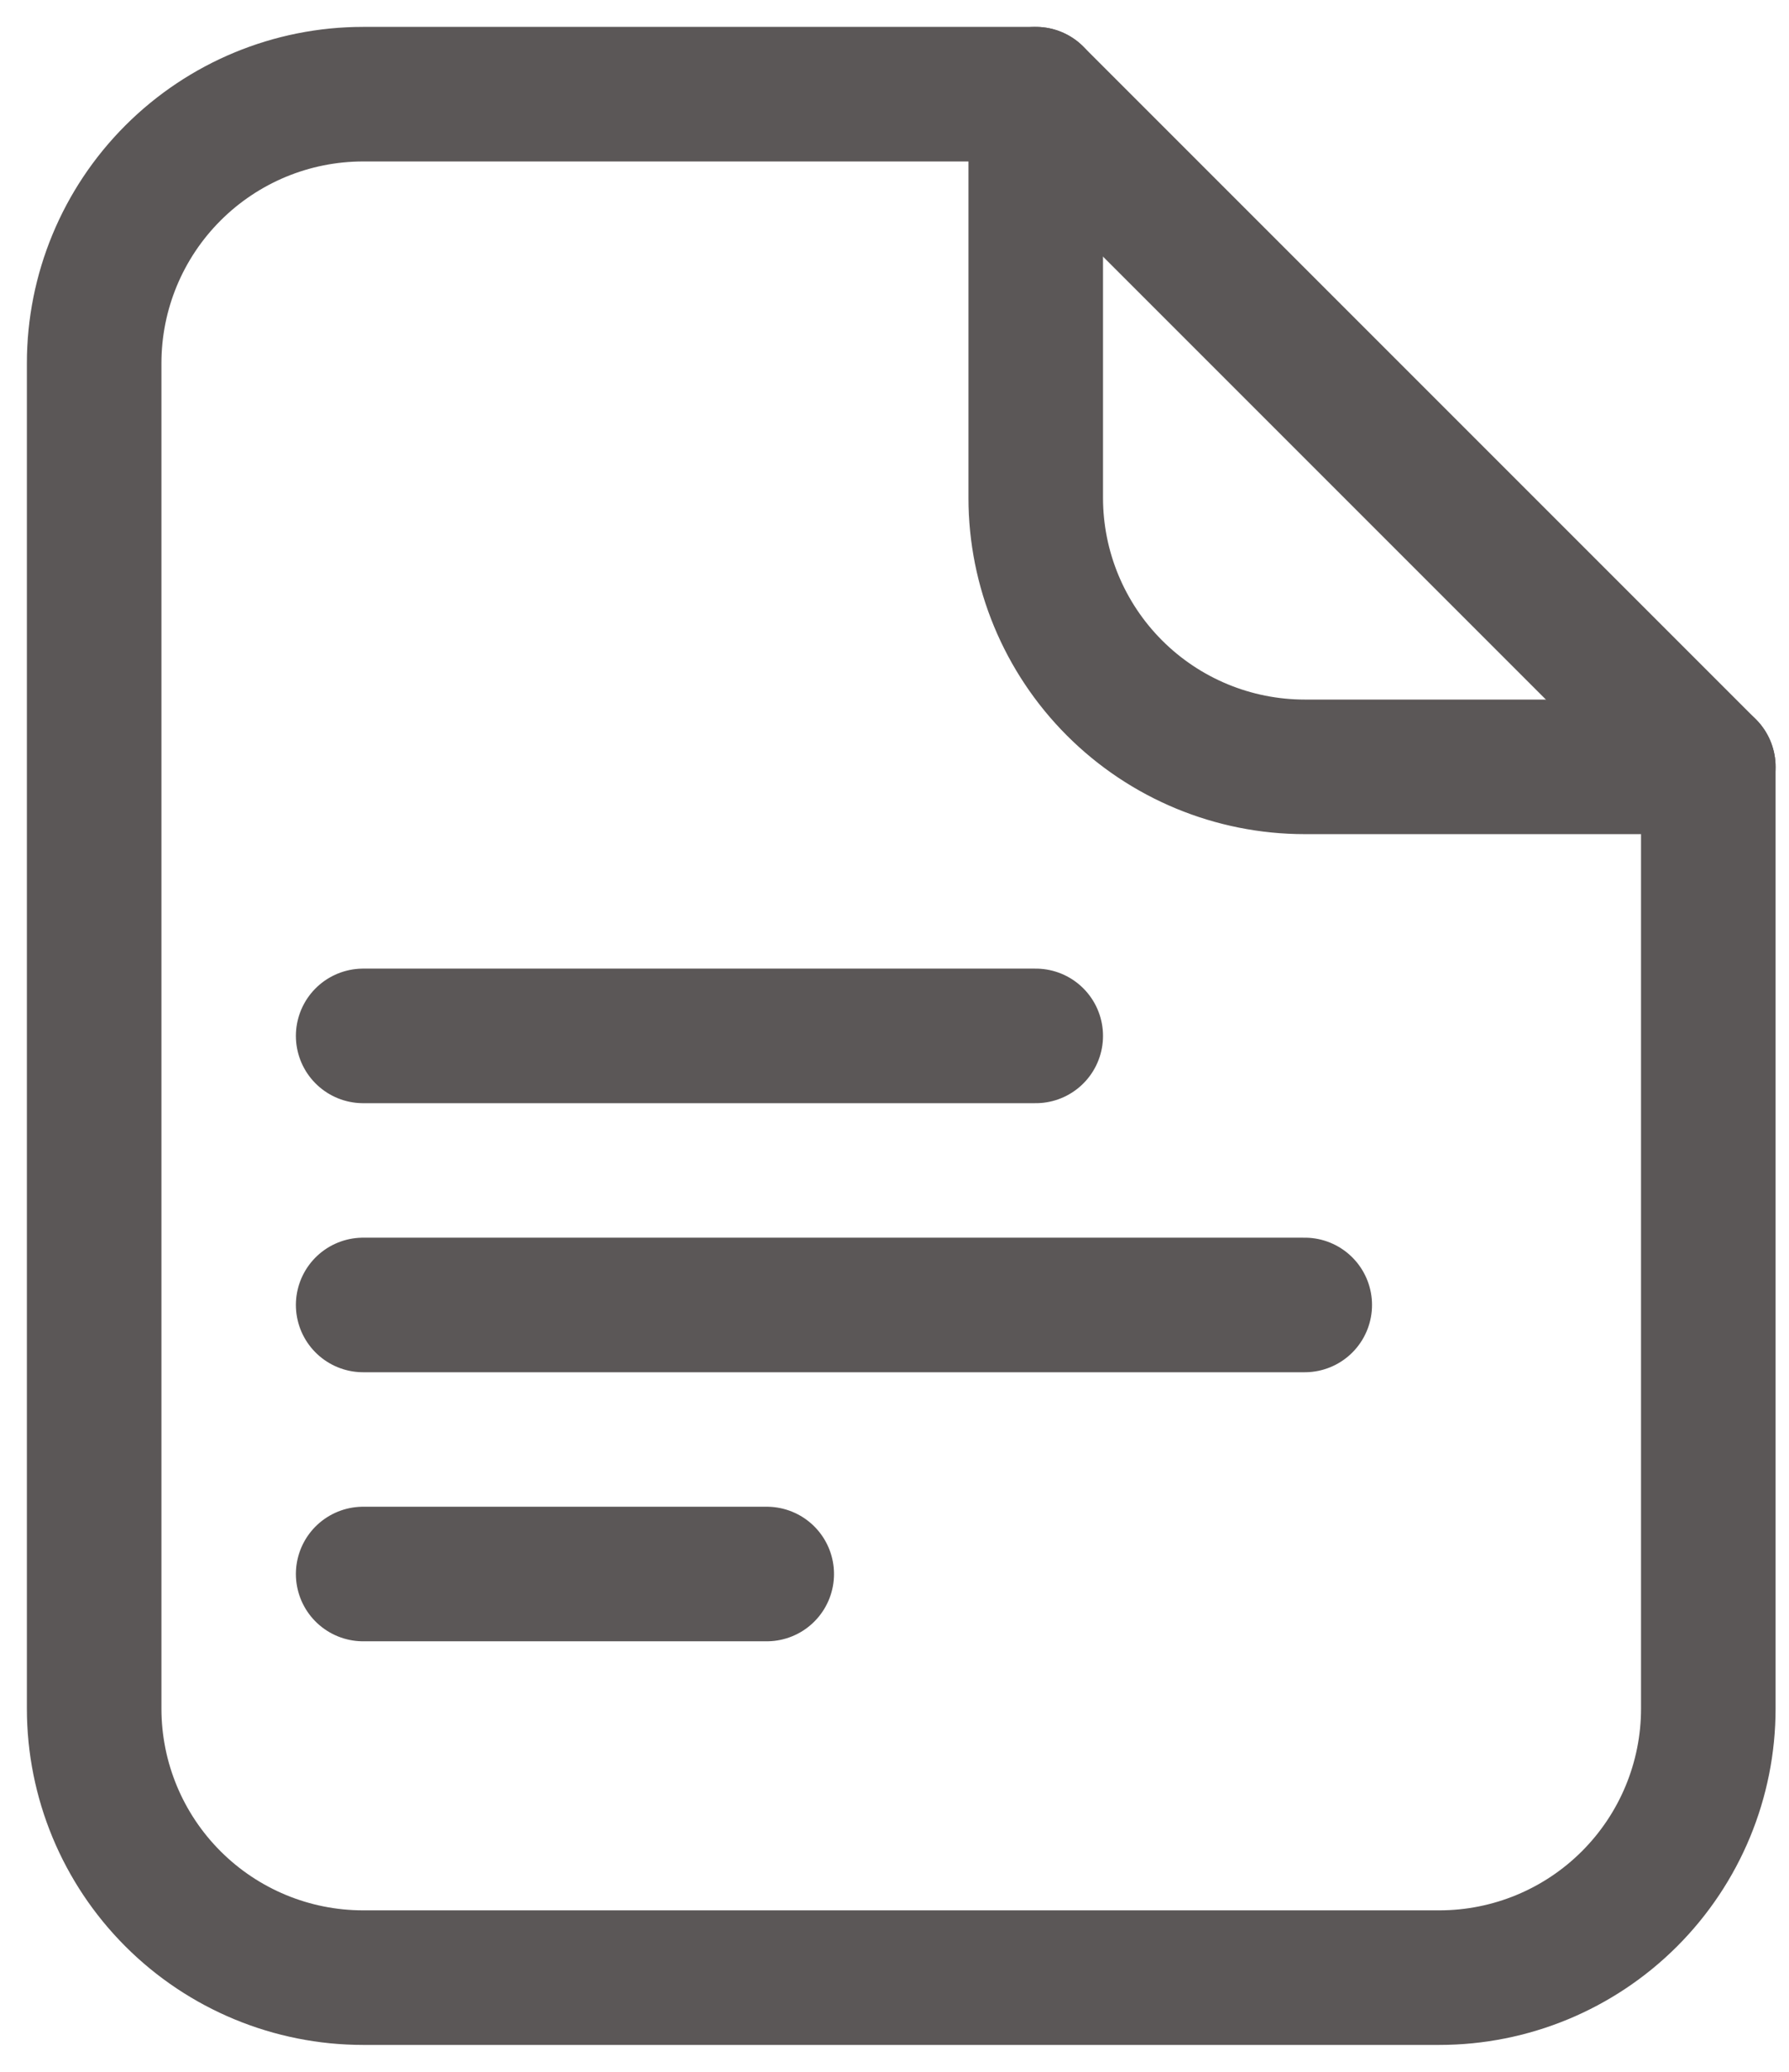 <svg width="19" height="22" viewBox="0 0 19 22" fill="none" xmlns="http://www.w3.org/2000/svg">
<path d="M3.857 11H11M3.857 13.857H13.857M3.857 16.714H8.143M18.143 18.143V8.143L11 1H3.857C3.099 1 2.373 1.301 1.837 1.837C1.301 2.373 1 3.099 1 3.857V18.143C1 18.901 1.301 19.627 1.837 20.163C2.373 20.699 3.099 21 3.857 21H15.286C16.044 21 16.77 20.699 17.306 20.163C17.842 19.627 18.143 18.901 18.143 18.143Z" stroke="#5B5757" stroke-width="1.429" stroke-linecap="round" stroke-linejoin="round"/>
<path d="M11 1V5.286C11 6.043 11.301 6.77 11.837 7.306C12.373 7.842 13.099 8.143 13.857 8.143H18.143" stroke="#5B5757" stroke-width="1.429" stroke-linecap="round" stroke-linejoin="round"/>
</svg>
